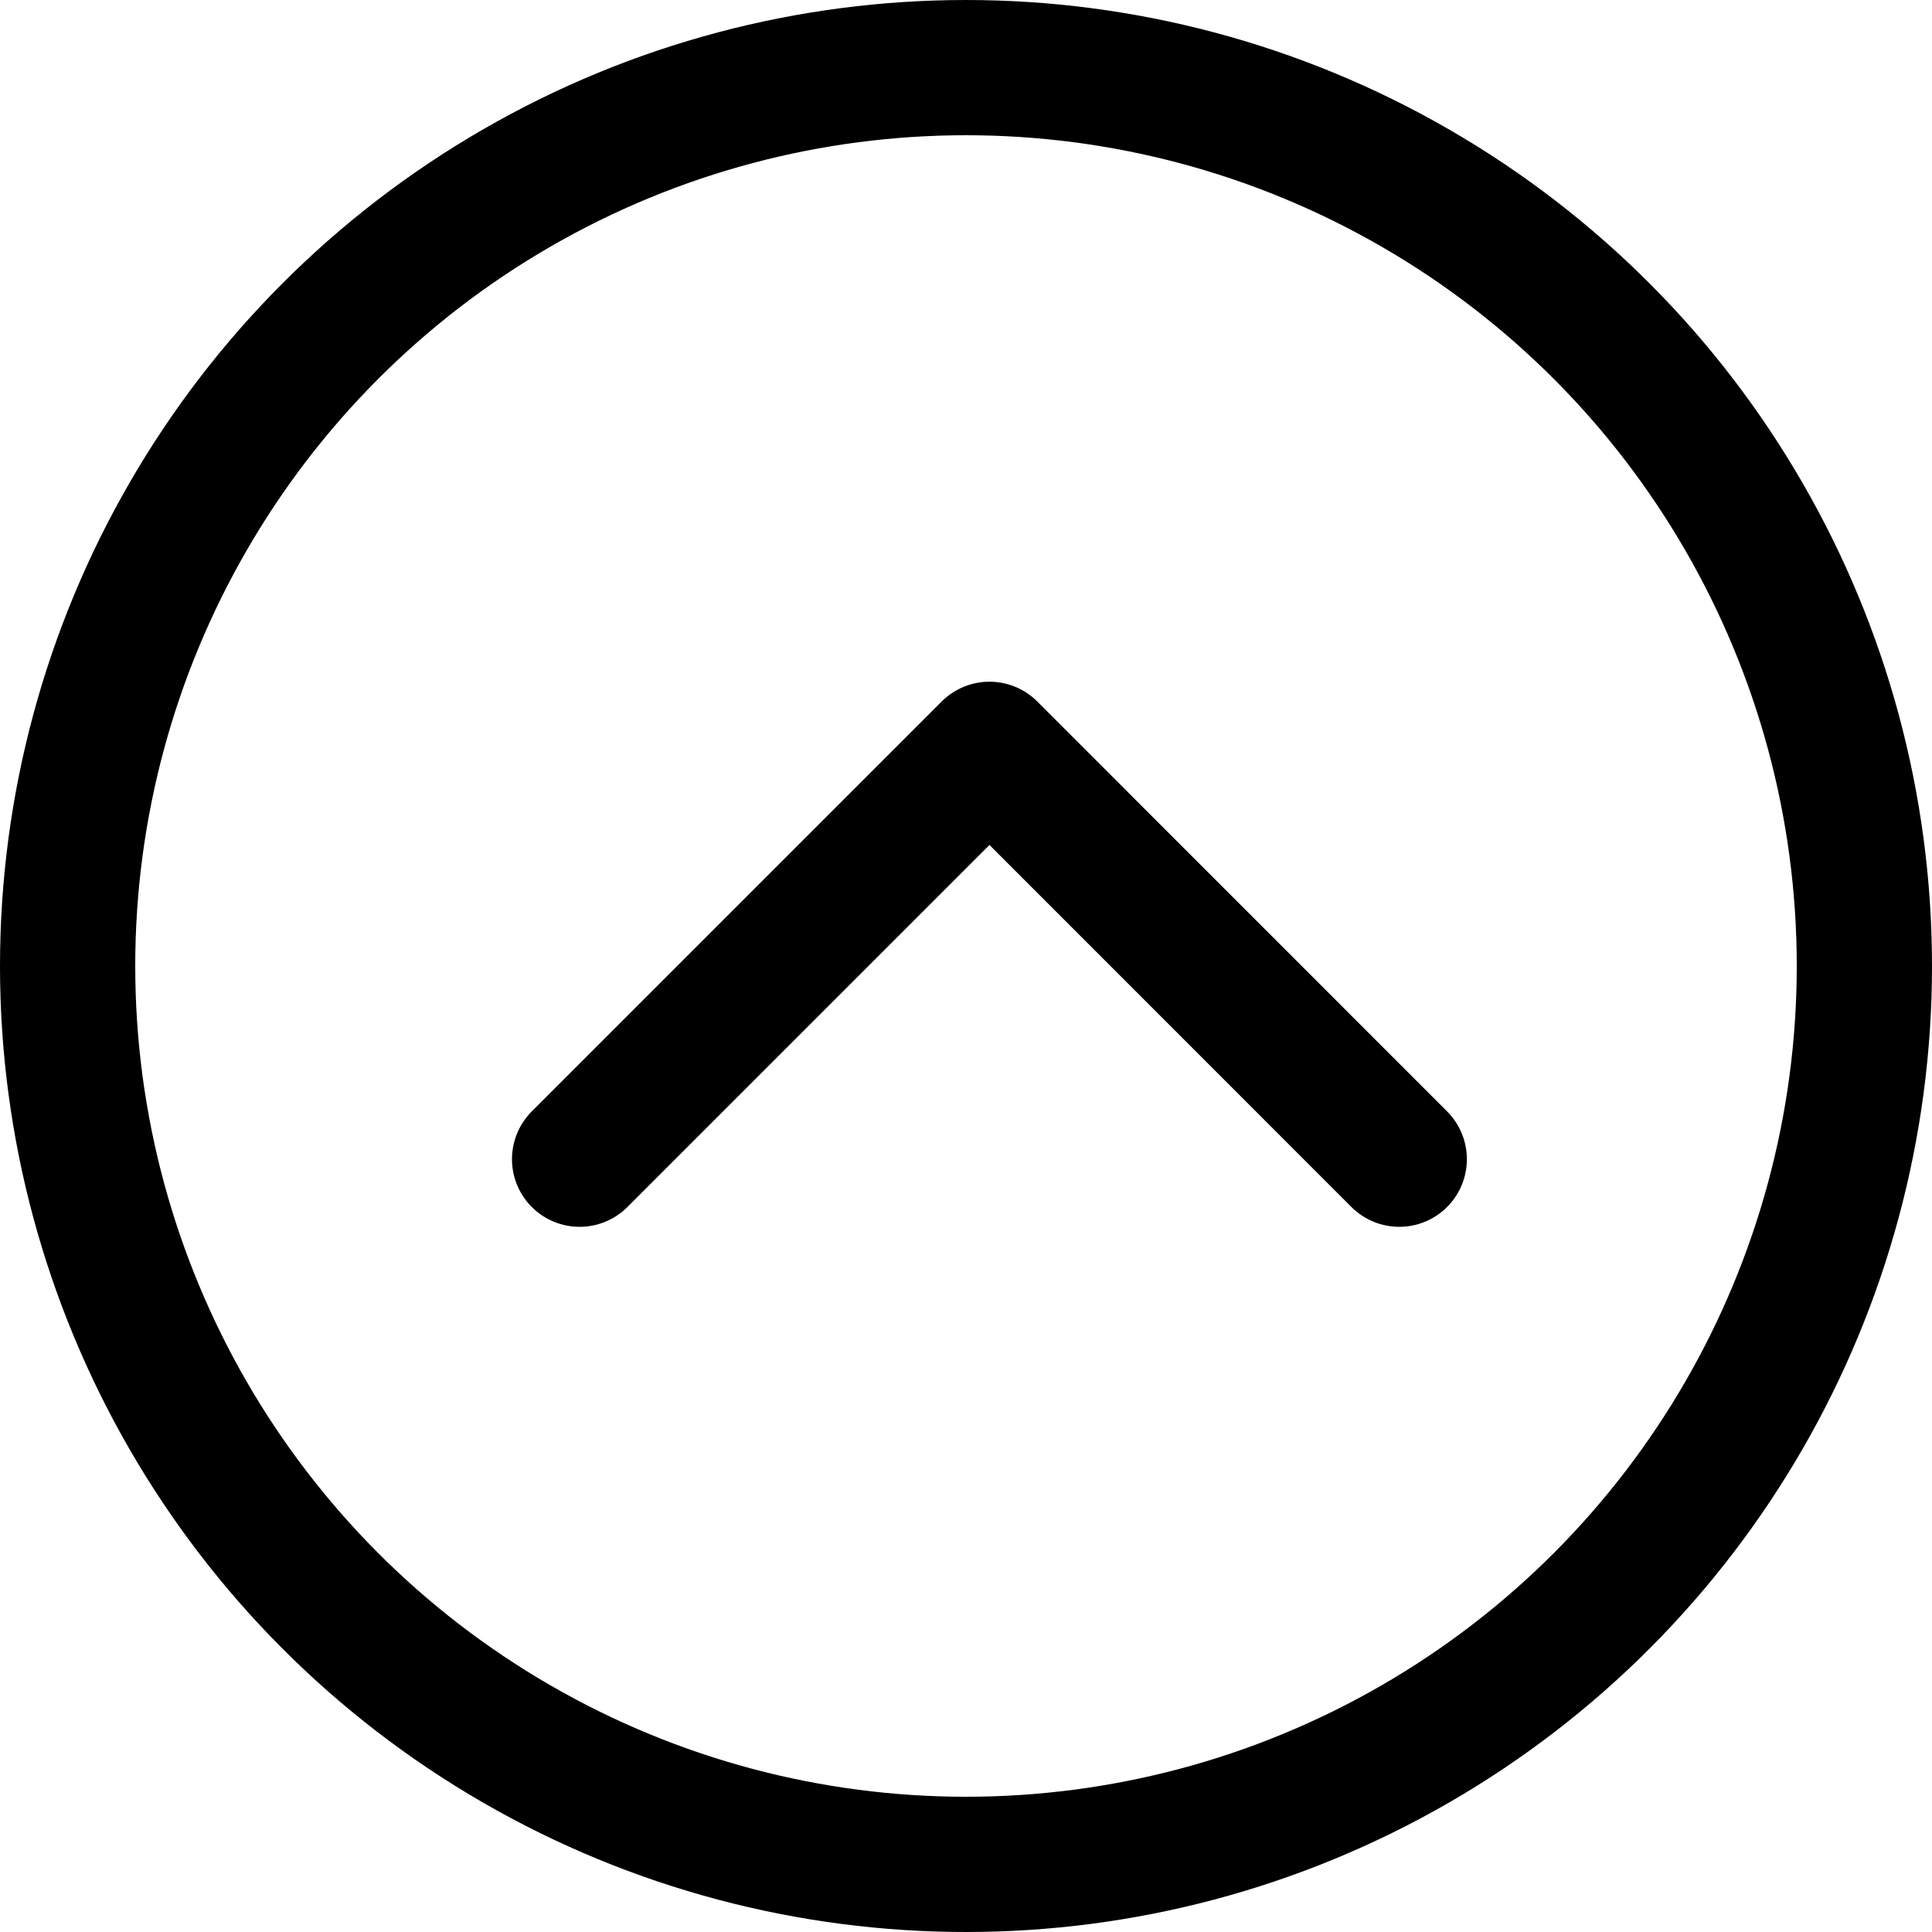 <svg width="20" height="20" viewBox="0 0 20 20" fill="none" xmlns="http://www.w3.org/2000/svg">
<g id="Group 56">
<g id="Group 27">
<circle id="Ellipse 11" cx="10" cy="10" r="9.3" stroke="black" stroke-width="1.4"/>
<path id="Rectangle 29" d="M6 12L10.243 7.757L14.485 12" stroke="black" stroke-width="1.4" stroke-linecap="round" stroke-linejoin="round"/>
</g>
</g>
</svg>

